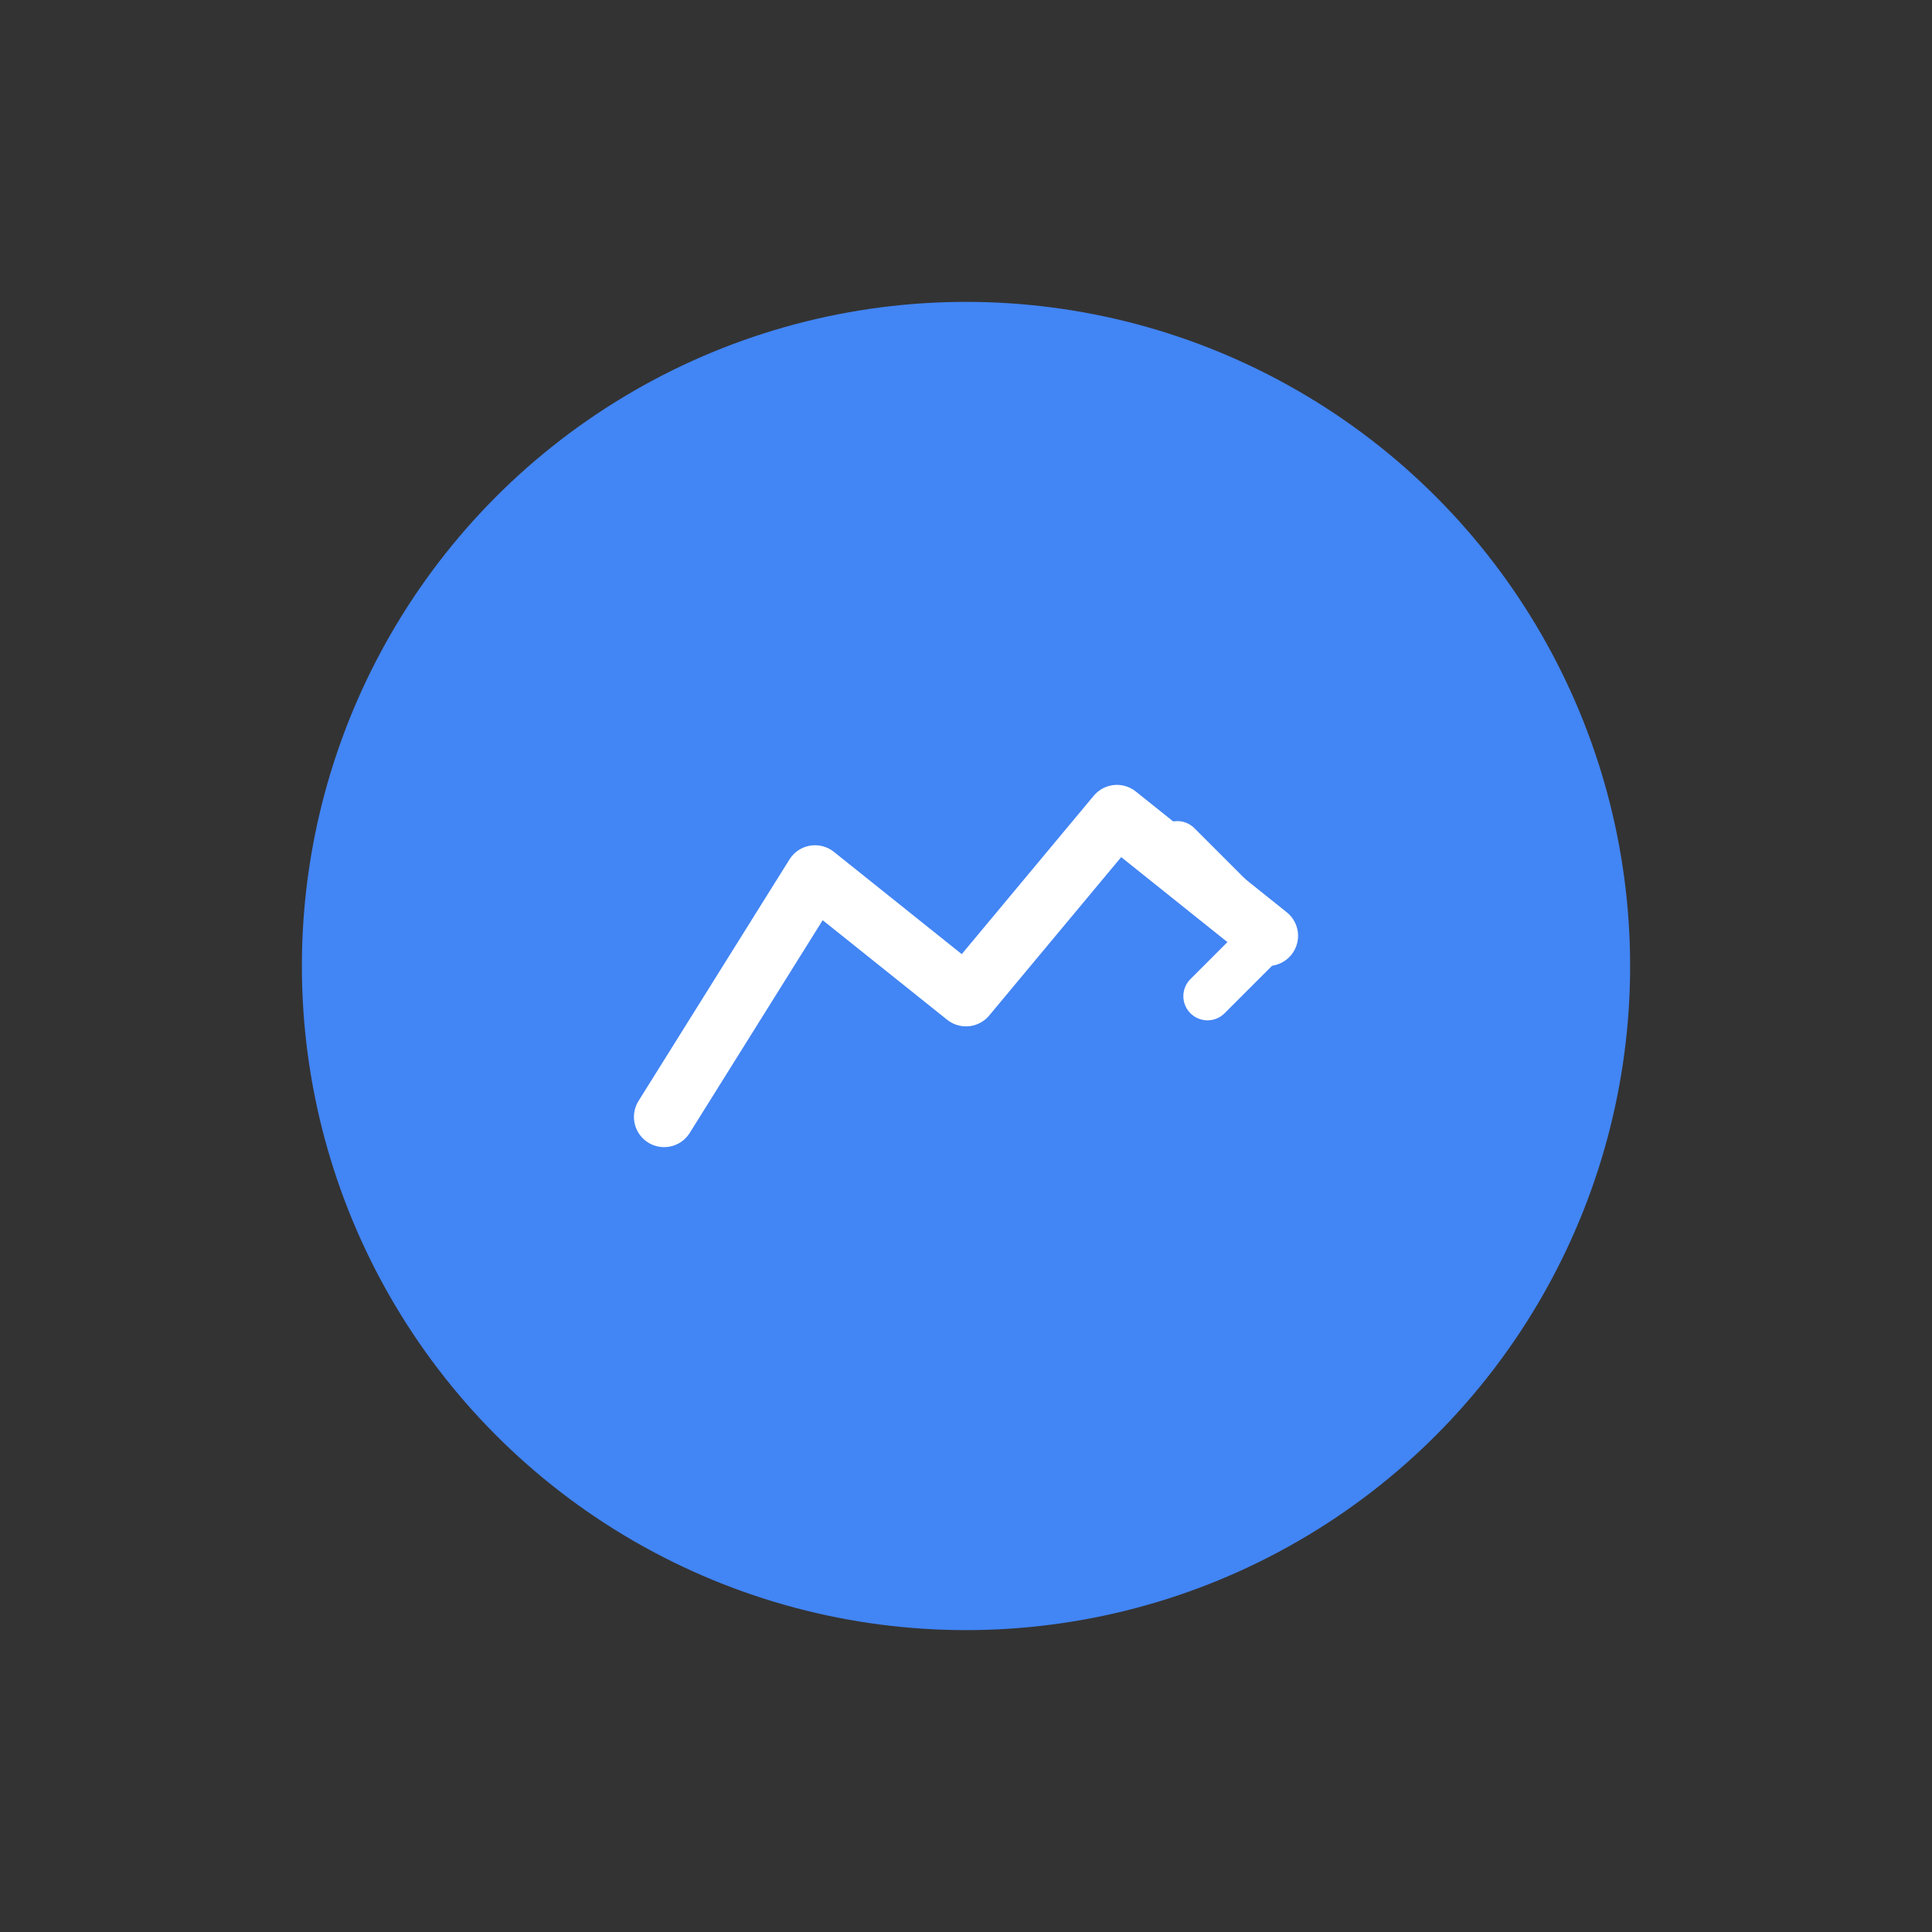 <svg width="32" height="32" viewBox="0 0 32 32" fill="none" xmlns="http://www.w3.org/2000/svg">
  <rect x="0" y="0" width="32" height="32" fill="#333333" stroke="none"/>
  <!-- Logo Icon Circle - Sprint Planner favicon -->
  <circle cx="16" cy="16" r="11" fill="#4285f4"/>

  <!-- Chart/Arrow Icon - matching logo design -->
  <g transform="translate(16, 16)">
    <!-- Sprint velocity chart path -->
    <path d="M-5 2.5 L-2.5 -1.5 L0 0.5 L2.5 -2.5 L5 -0.5"
          stroke="white"
          stroke-width="1"
          fill="none"
          stroke-linecap="round"
          stroke-linejoin="round"/>

    <!-- Progress arrow -->
    <path d="M3.5 -2 L5 -0.5 L4 0.5"
          stroke="white"
          stroke-width="0.8"
          fill="none"
          stroke-linecap="round"
          stroke-linejoin="round"/>
  </g>
</svg>